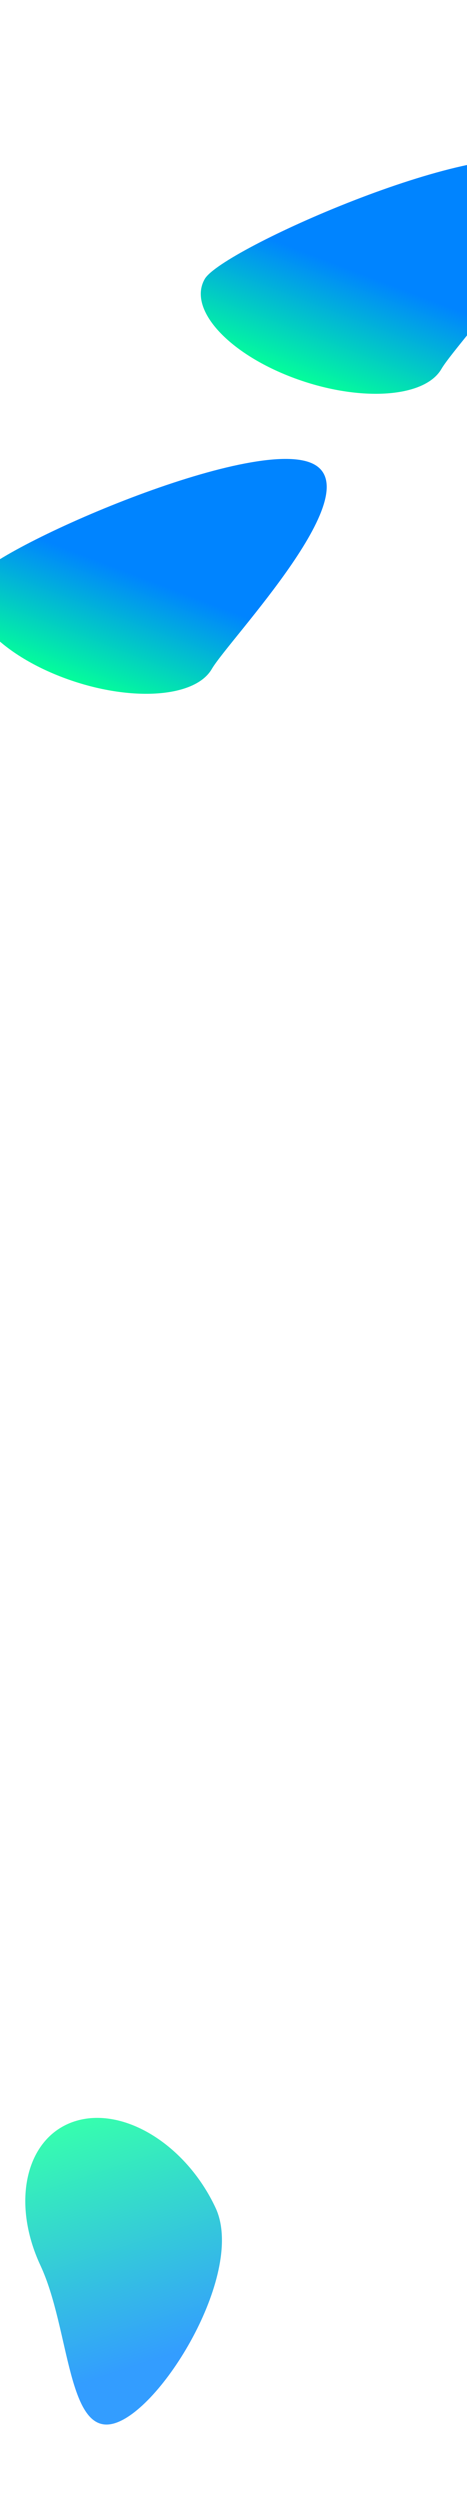 <svg width="360" height="1927" viewBox="0 0 360 1927" fill="none" xmlns="http://www.w3.org/2000/svg">
<g filter="url(#filter0_f_1432_1681)">
<path d="M-19.127 446.231C-5.943 423.513 188.635 337.321 239 356.499C289.365 375.676 176.445 492.961 163.26 515.678C150.076 538.395 98.559 541.265 48.194 522.087C-2.171 502.91 -32.312 468.948 -19.127 446.231Z" fill="url(#paint0_linear_1432_1681)"/>
</g>
<g filter="url(#filter1_f_1432_1681)">
<path d="M157.873 214.988C171.057 192.271 365.635 106.079 416 125.257C466.365 144.434 353.445 261.718 340.26 284.436C327.076 307.153 275.559 310.023 225.194 290.845C174.829 271.668 144.688 237.706 157.873 214.988Z" fill="url(#paint1_linear_1432_1681)"/>
</g>
<g filter="url(#filter2_f_1432_1681)">
<path d="M166.198 1701.85C189.081 1750.93 126.312 1855.37 89.035 1867.65C51.757 1879.92 54.087 1795.37 31.205 1746.29C8.323 1697.22 19.992 1647.49 57.27 1635.22C94.547 1622.95 143.316 1652.78 166.198 1701.85Z" fill="url(#paint2_linear_1432_1681)" fill-opacity="0.8"/>
</g>
<defs>
<filter id="filter0_f_1432_1681" x="-144.223" y="231.738" width="518.082" height="425.047" filterUnits="userSpaceOnUse" color-interpolation-filters="sRGB">
<feFlood flood-opacity="0" result="BackgroundImageFix"/>
<feBlend mode="normal" in="SourceGraphic" in2="BackgroundImageFix" result="shape"/>
<feGaussianBlur stdDeviation="61" result="effect1_foregroundBlur_1432_1681"/>
</filter>
<filter id="filter1_f_1432_1681" x="32.777" y="0.496" width="518.082" height="425.047" filterUnits="userSpaceOnUse" color-interpolation-filters="sRGB">
<feFlood flood-opacity="0" result="BackgroundImageFix"/>
<feBlend mode="normal" in="SourceGraphic" in2="BackgroundImageFix" result="shape"/>
<feGaussianBlur stdDeviation="61" result="effect1_foregroundBlur_1432_1681"/>
</filter>
<filter id="filter2_f_1432_1681" x="-38.008" y="1574.96" width="266.598" height="351.387" filterUnits="userSpaceOnUse" color-interpolation-filters="sRGB">
<feFlood flood-opacity="0" result="BackgroundImageFix"/>
<feBlend mode="normal" in="SourceGraphic" in2="BackgroundImageFix" result="shape"/>
<feGaussianBlur stdDeviation="25" result="effect1_foregroundBlur_1432_1681"/>
</filter>
<linearGradient id="paint0_linear_1432_1681" x1="48.194" y1="522.088" x2="81.597" y2="434.361" gradientUnits="userSpaceOnUse">
<stop stop-color="#04FE9A"/>
<stop offset="1" stop-color="#0084FF"/>
</linearGradient>
<linearGradient id="paint1_linear_1432_1681" x1="225.194" y1="290.846" x2="258.597" y2="203.119" gradientUnits="userSpaceOnUse">
<stop stop-color="#04FE9A"/>
<stop offset="1" stop-color="#0084FF"/>
</linearGradient>
<linearGradient id="paint2_linear_1432_1681" x1="57.269" y1="1635.22" x2="118.157" y2="1820.16" gradientUnits="userSpaceOnUse">
<stop stop-color="#04FE9A"/>
<stop offset="1" stop-color="#0084FF"/>
</linearGradient>
</defs>
</svg>

